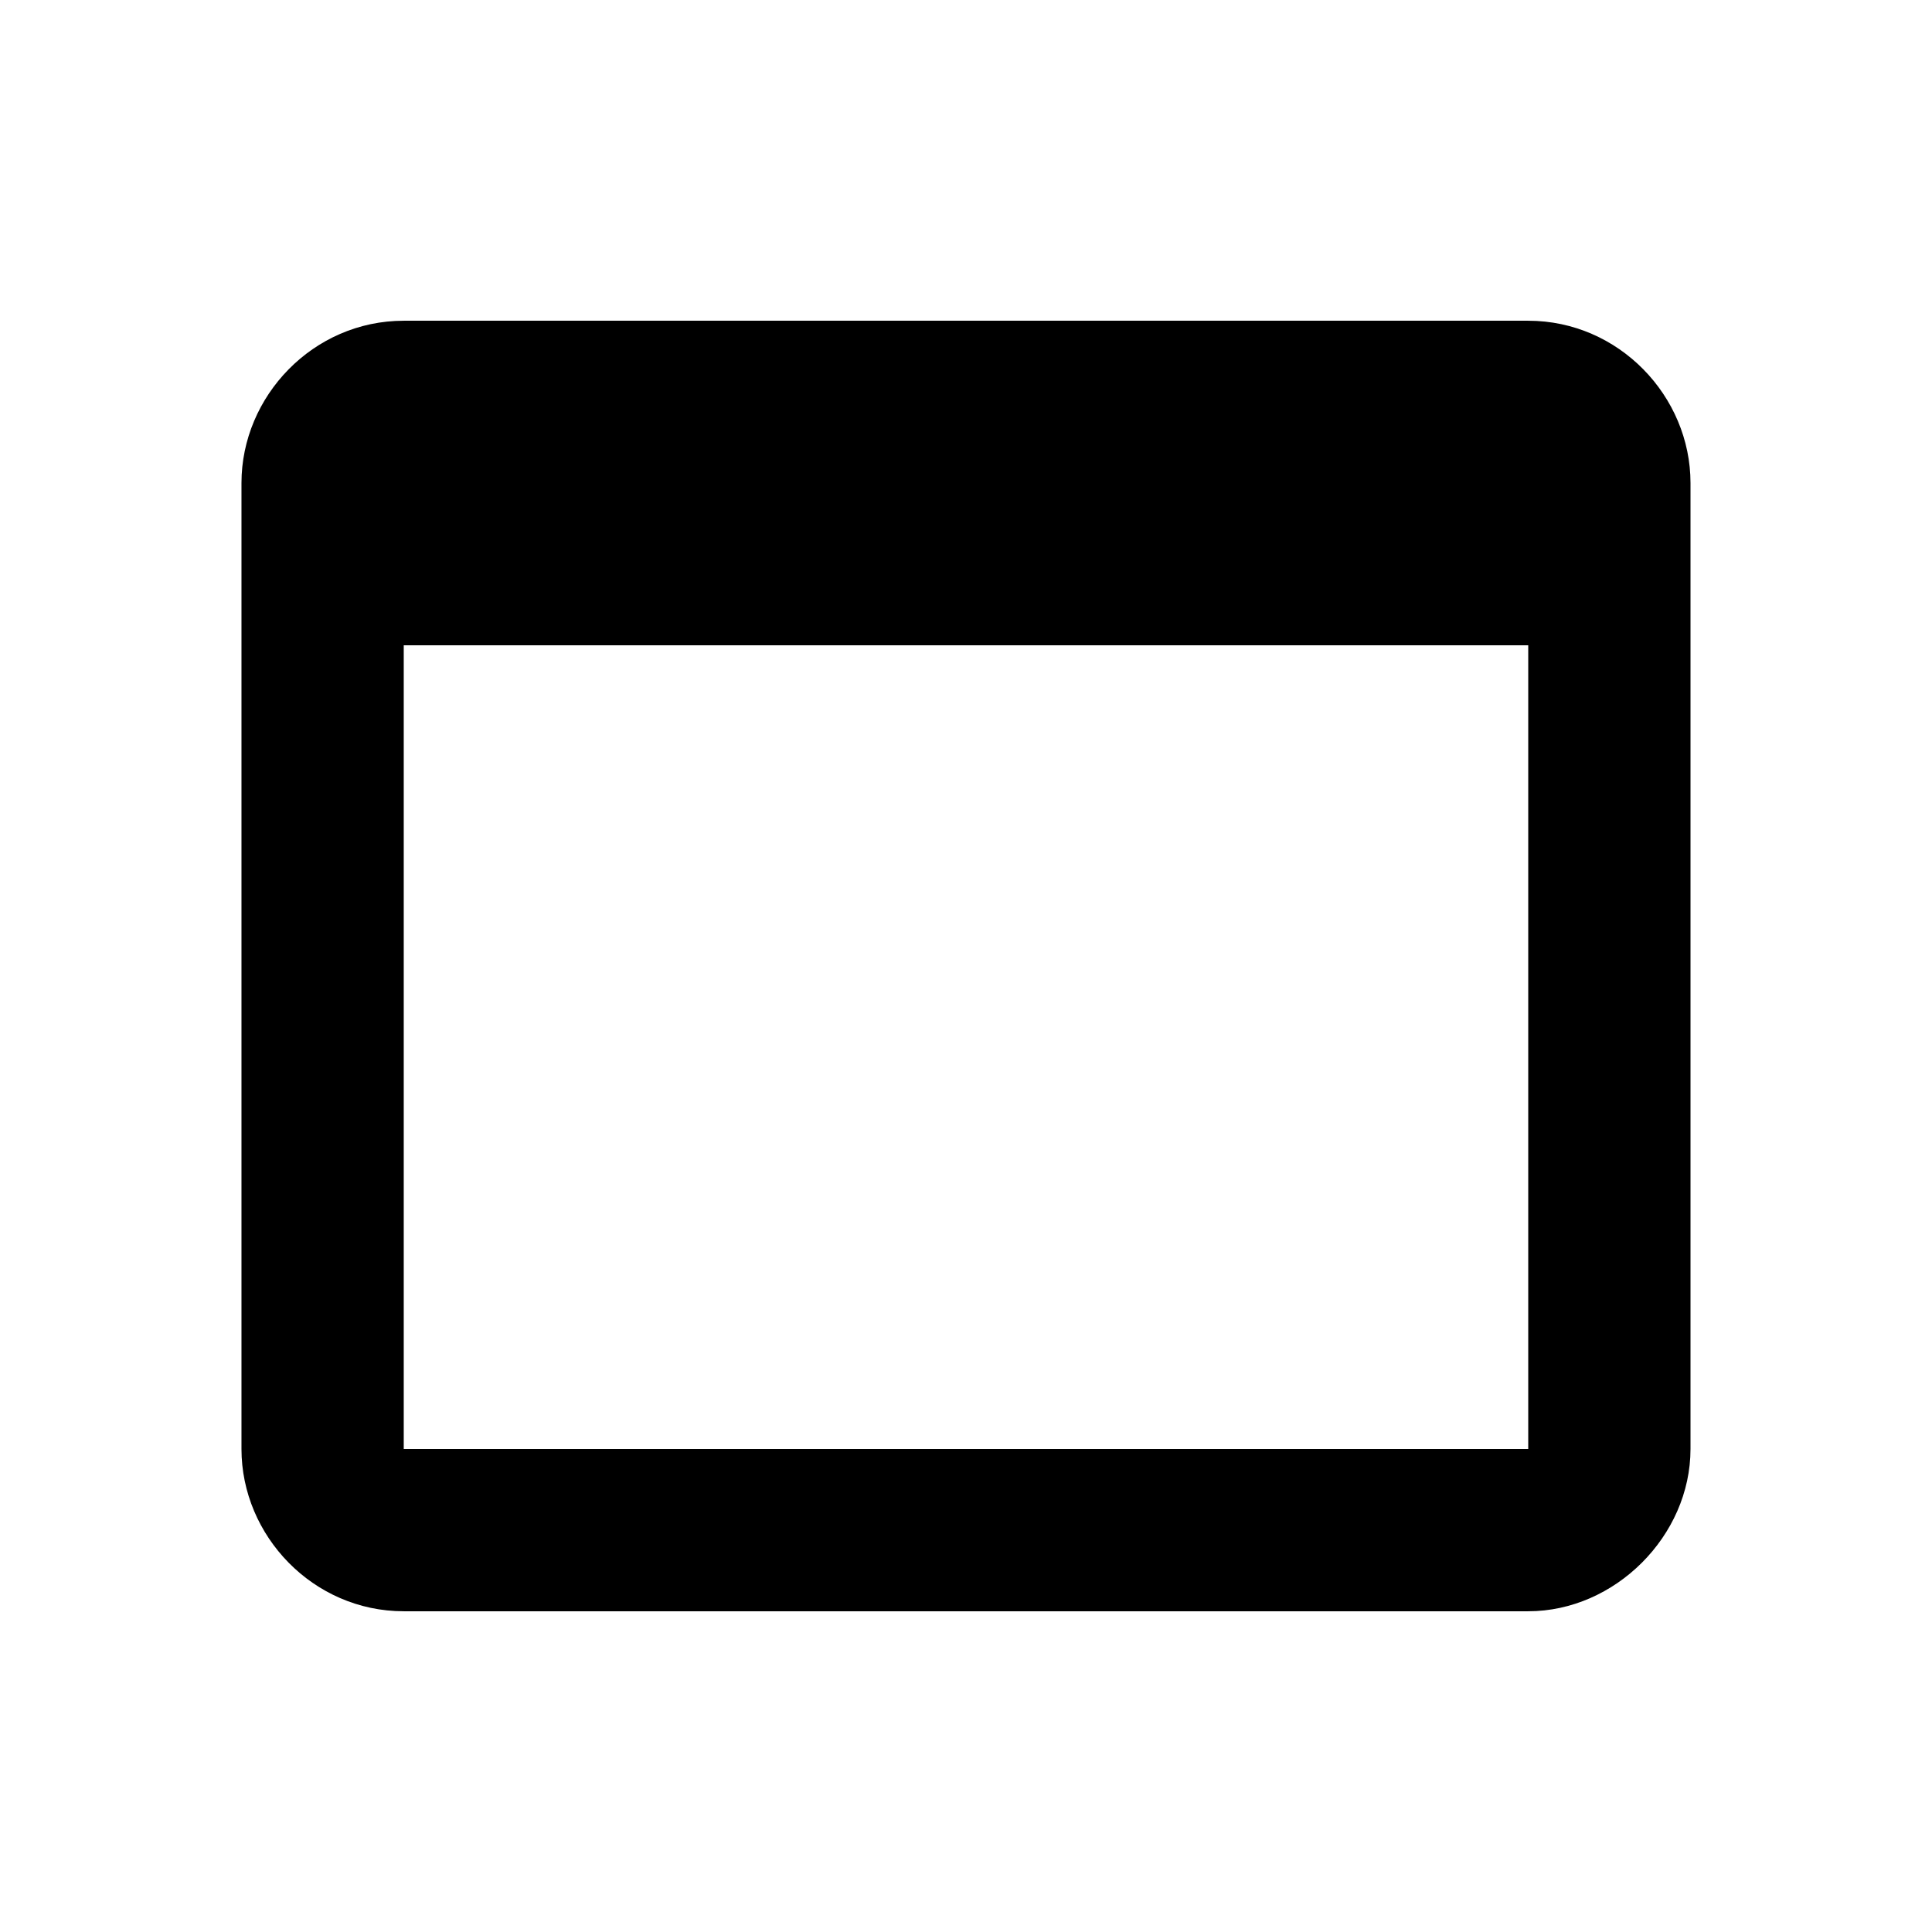 <?xml version="1.0" encoding="utf-8"?>
<!-- Generated by IcoMoon.io -->
<!DOCTYPE svg PUBLIC "-//W3C//DTD SVG 1.1//EN" "http://www.w3.org/Graphics/SVG/1.1/DTD/svg11.dtd">
<svg version="1.1" xmlns="http://www.w3.org/2000/svg" xmlns:xlink="http://www.w3.org/1999/xlink" width="80" height="80" viewBox="0 0 80 80">
<path d="M63.281 60v-33.281h-46.563v33.281h46.563zM63.281 13.281c3.75 0 6.719 3.125 6.719 6.719v40c0 3.594-3.125 6.719-6.719 6.719h-46.563c-3.75 0-6.719-3.125-6.719-6.719v-40c0-3.594 2.969-6.719 6.719-6.719h46.563z"></path>
</svg>
